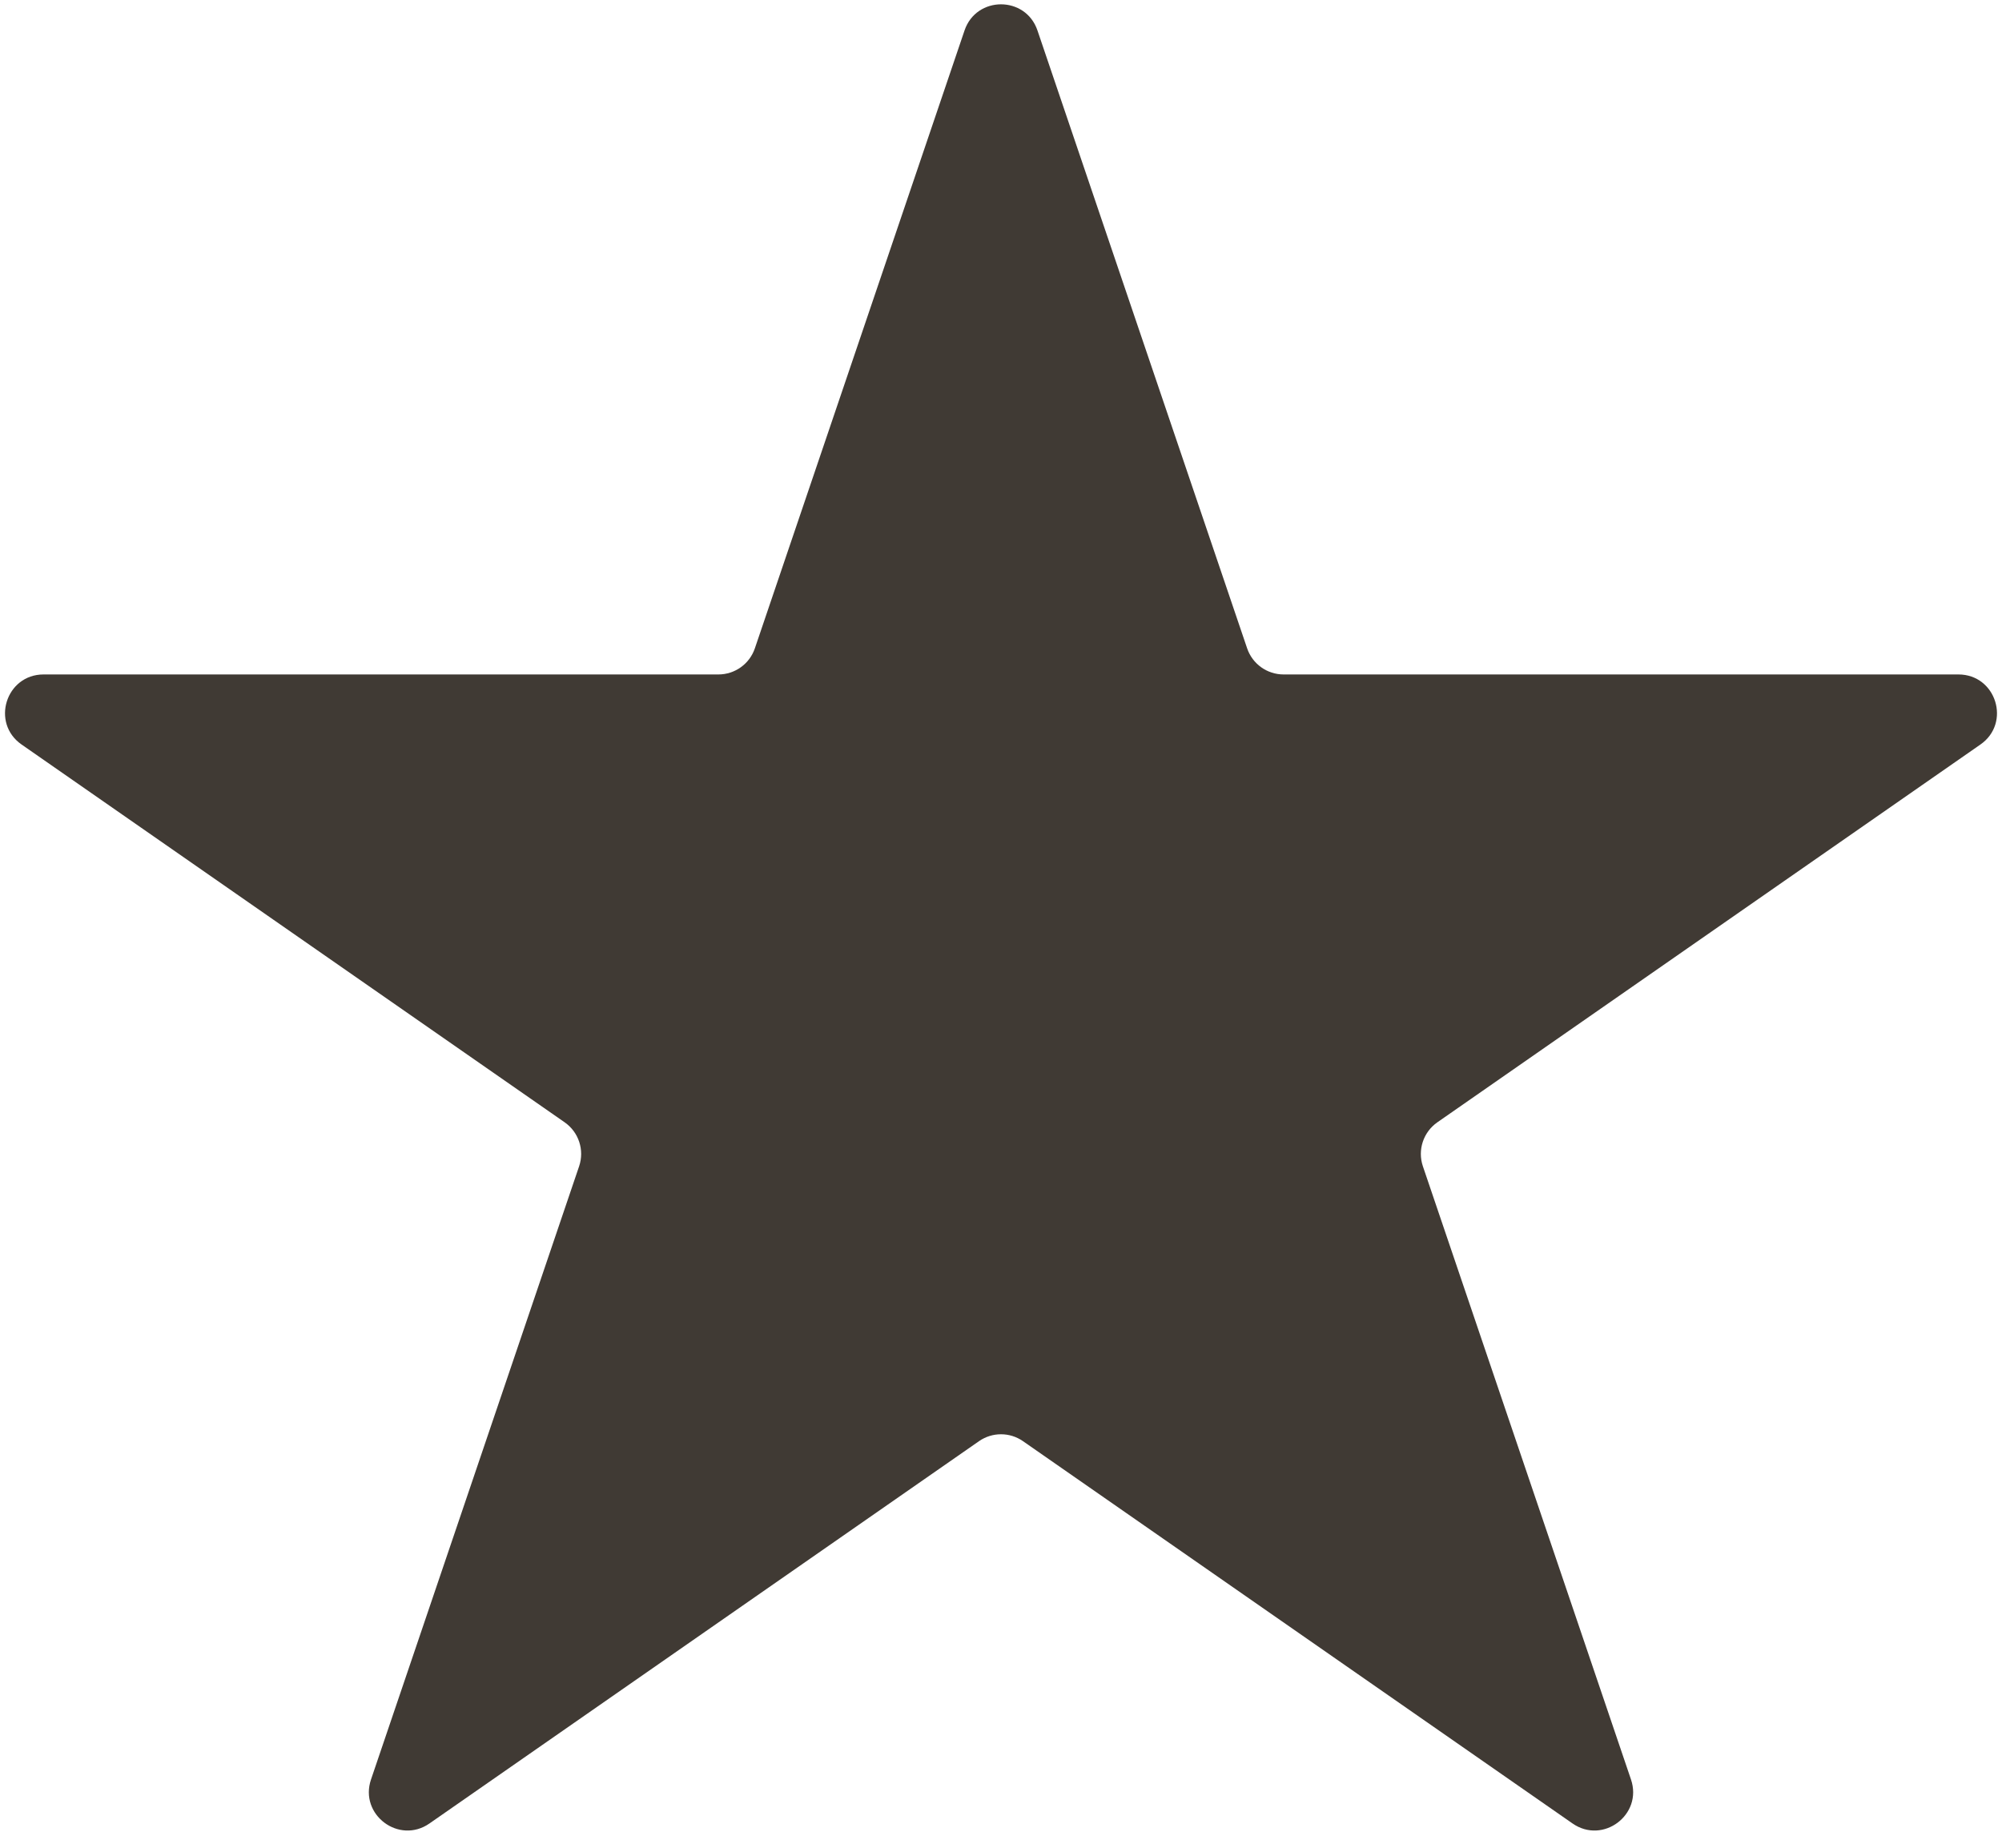 <svg width="104" height="96" viewBox="0 0 104 96" fill="none" xmlns="http://www.w3.org/2000/svg">
<path d="M50.106 1.582C50.72 -0.228 53.28 -0.228 53.894 1.582L64.786 33.683C65.061 34.495 65.823 35.041 66.68 35.041L101.736 35.041C103.694 35.041 104.486 37.564 102.878 38.682L74.668 58.309C73.937 58.819 73.63 59.75 73.916 60.594L84.727 92.454C85.347 94.281 83.274 95.841 81.69 94.738L53.142 74.876C52.456 74.398 51.544 74.398 50.858 74.876L22.31 94.738C20.726 95.841 18.653 94.281 19.273 92.454L30.084 60.594C30.37 59.75 30.063 58.819 29.332 58.309L1.122 38.682C-0.486 37.564 0.306 35.041 2.264 35.041L37.32 35.041C38.177 35.041 38.939 34.495 39.214 33.683L50.106 1.582Z" fill="#403A34"/>
</svg>

